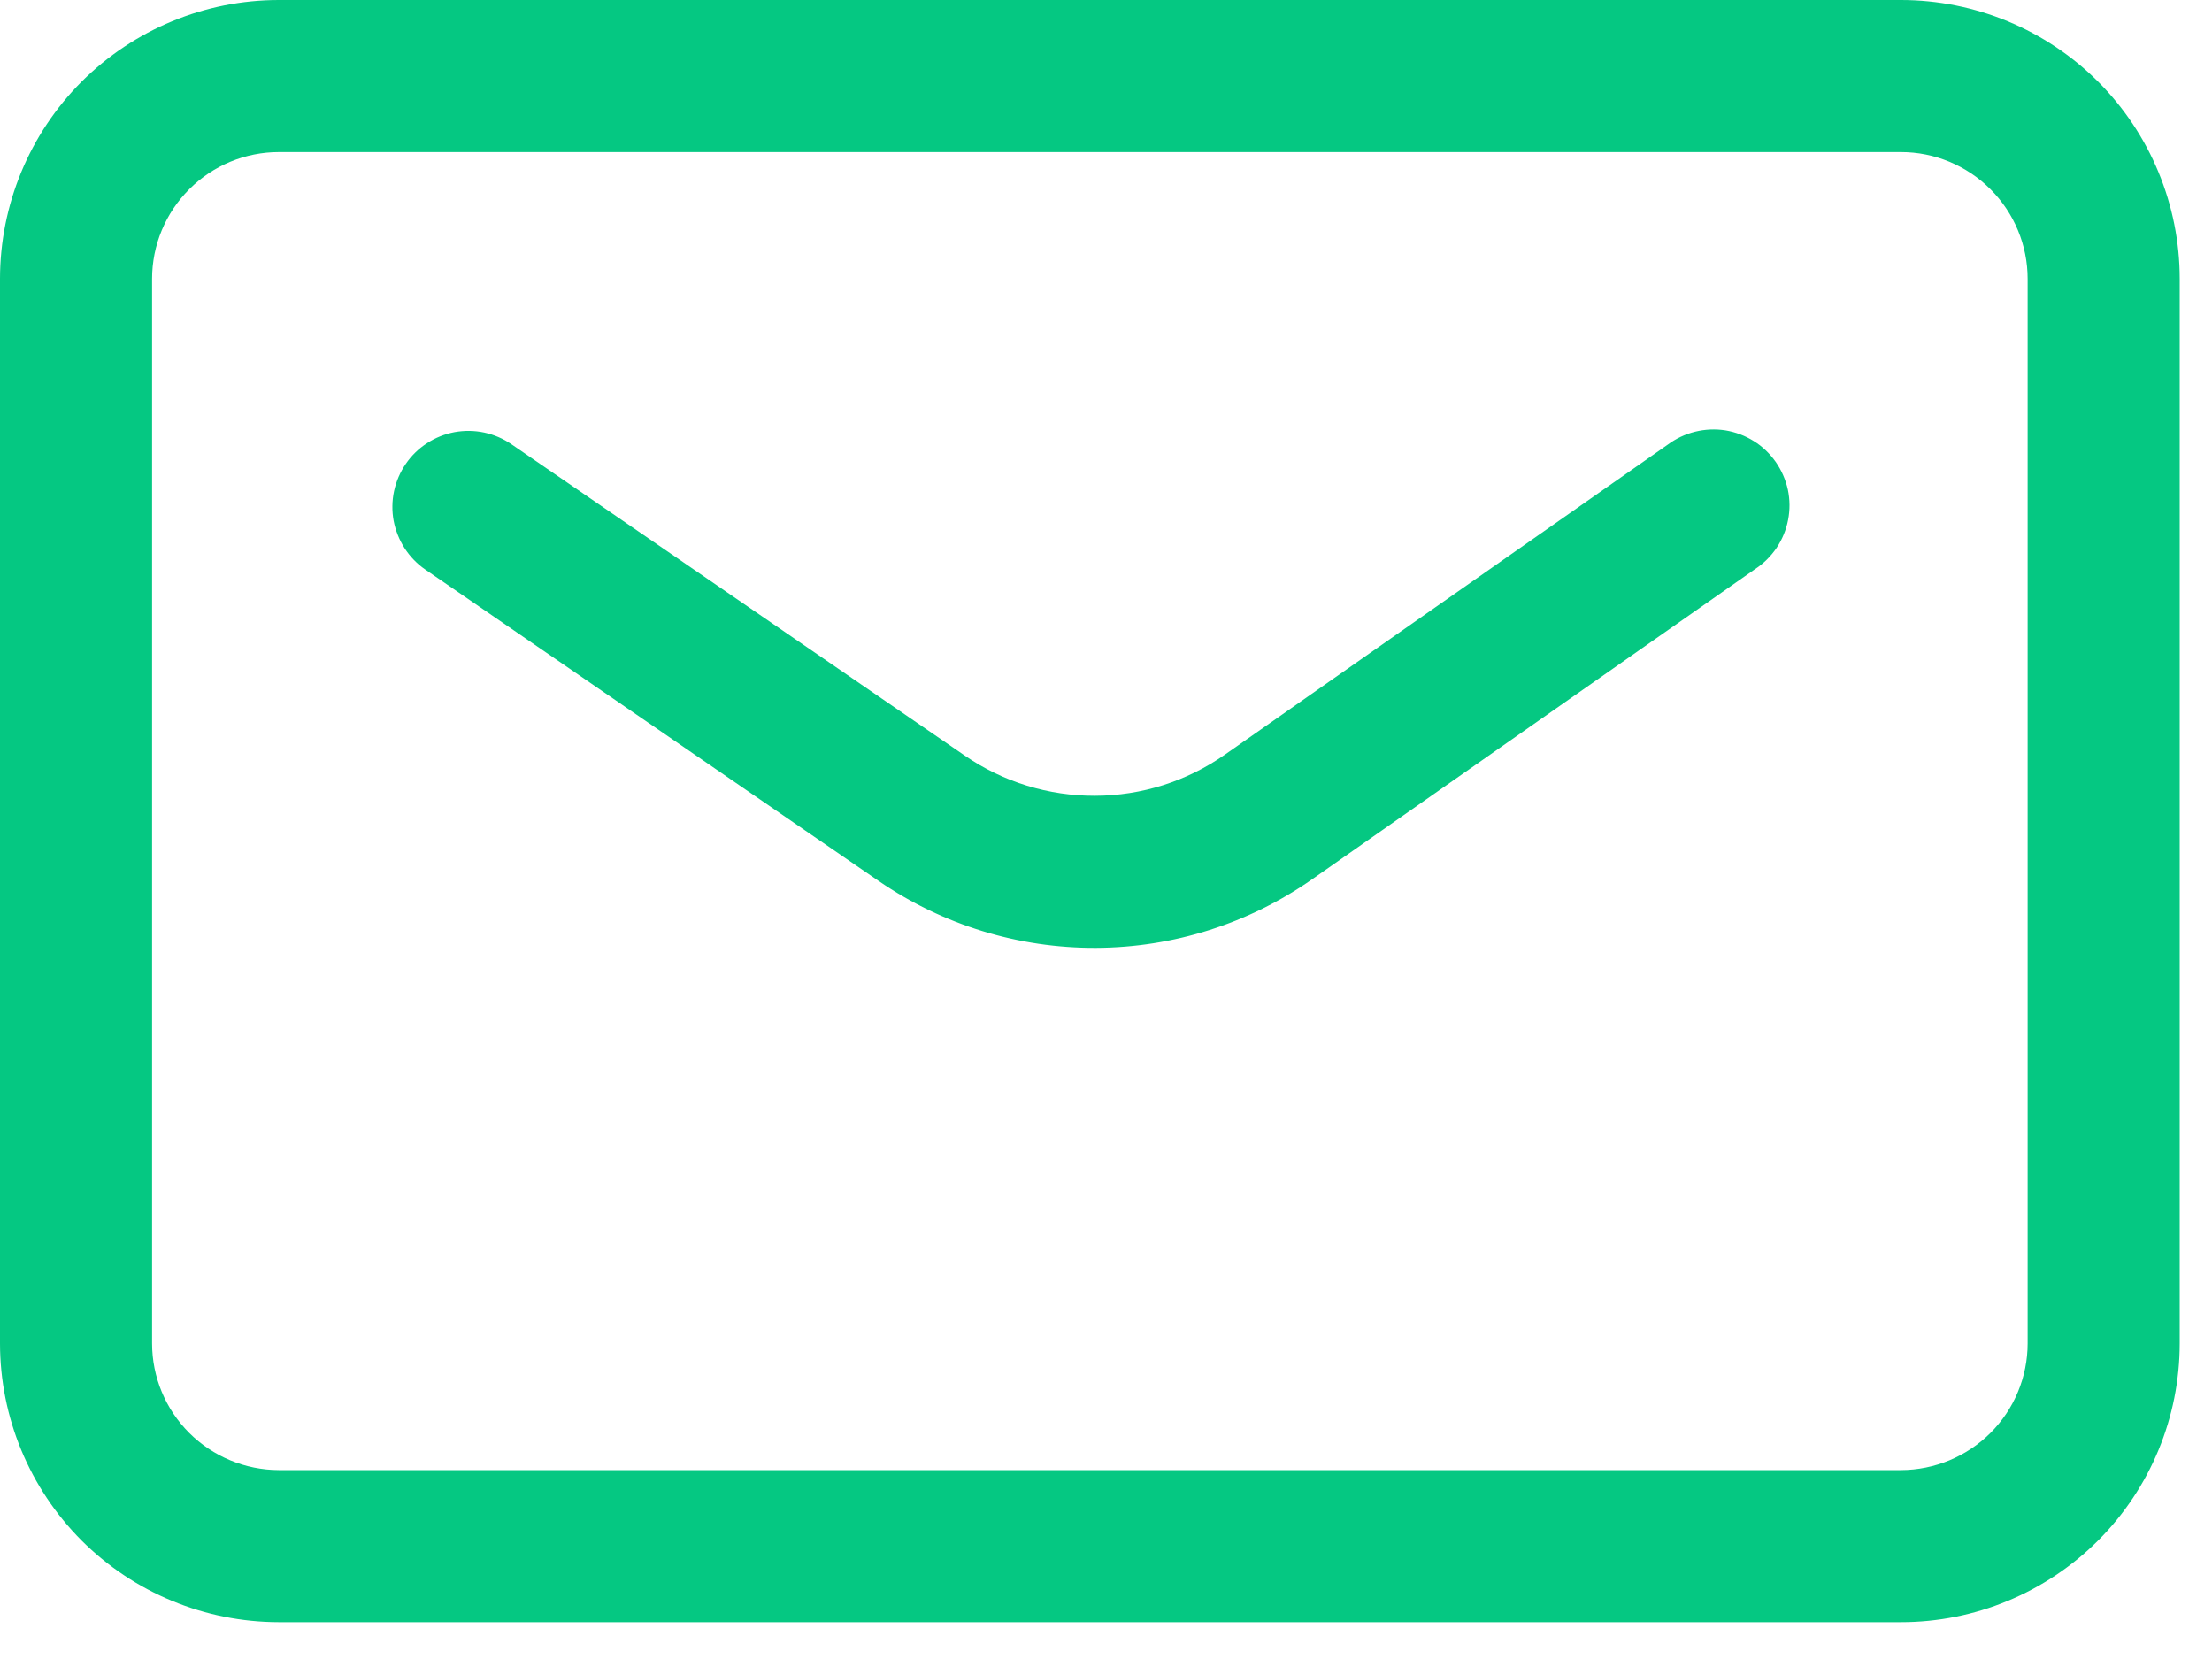 <svg width="20" height="15" viewBox="0 0 20 15" fill="none" xmlns="http://www.w3.org/2000/svg">
<path fill-rule="evenodd" clip-rule="evenodd" d="M19.708 2.521C19.708 1.853 19.442 1.211 18.97 0.738C18.497 0.266 17.856 0 17.188 0H2.521C1.853 0 1.211 0.266 0.738 0.738C0.266 1.211 0 1.852 0 2.521V12.146C0 12.814 0.266 13.456 0.738 13.929C1.211 14.401 1.852 14.666 2.521 14.667H17.188C17.856 14.667 18.497 14.401 18.97 13.929C19.443 13.456 19.708 12.814 19.708 12.146V2.521ZM18.333 2.521V12.146C18.333 12.45 18.212 12.741 17.997 12.956C17.782 13.17 17.491 13.291 17.188 13.292H2.521C2.217 13.291 1.926 13.17 1.711 12.956C1.496 12.741 1.375 12.45 1.375 12.146V2.521C1.375 2.217 1.496 1.926 1.711 1.711C1.926 1.496 2.217 1.375 2.521 1.375H17.188C17.491 1.375 17.782 1.496 17.997 1.711C18.212 1.926 18.333 2.217 18.333 2.521Z" fill="#05C882"/>
<path fill-rule="evenodd" clip-rule="evenodd" d="M3.846 5.15L7.947 7.967C8.524 8.363 9.209 8.573 9.909 8.57C10.609 8.567 11.291 8.351 11.865 7.949L15.868 5.146C15.945 5.096 16.011 5.03 16.063 4.954C16.114 4.877 16.15 4.791 16.167 4.701C16.185 4.61 16.184 4.517 16.165 4.427C16.145 4.337 16.108 4.252 16.055 4.176C16.002 4.101 15.935 4.036 15.857 3.988C15.779 3.939 15.691 3.906 15.6 3.891C15.509 3.877 15.416 3.881 15.327 3.903C15.237 3.925 15.153 3.965 15.079 4.02L11.075 6.823C10.731 7.064 10.322 7.194 9.902 7.195C9.482 7.197 9.071 7.071 8.725 6.833L4.625 4.017C4.551 3.966 4.467 3.93 4.379 3.911C4.29 3.892 4.199 3.891 4.11 3.907C4.021 3.924 3.937 3.957 3.861 4.007C3.785 4.056 3.72 4.119 3.669 4.194C3.618 4.268 3.582 4.352 3.563 4.44C3.544 4.529 3.543 4.62 3.559 4.708C3.576 4.797 3.61 4.882 3.659 4.958C3.708 5.033 3.771 5.099 3.846 5.15Z" fill="#05C882"/>
</svg>
